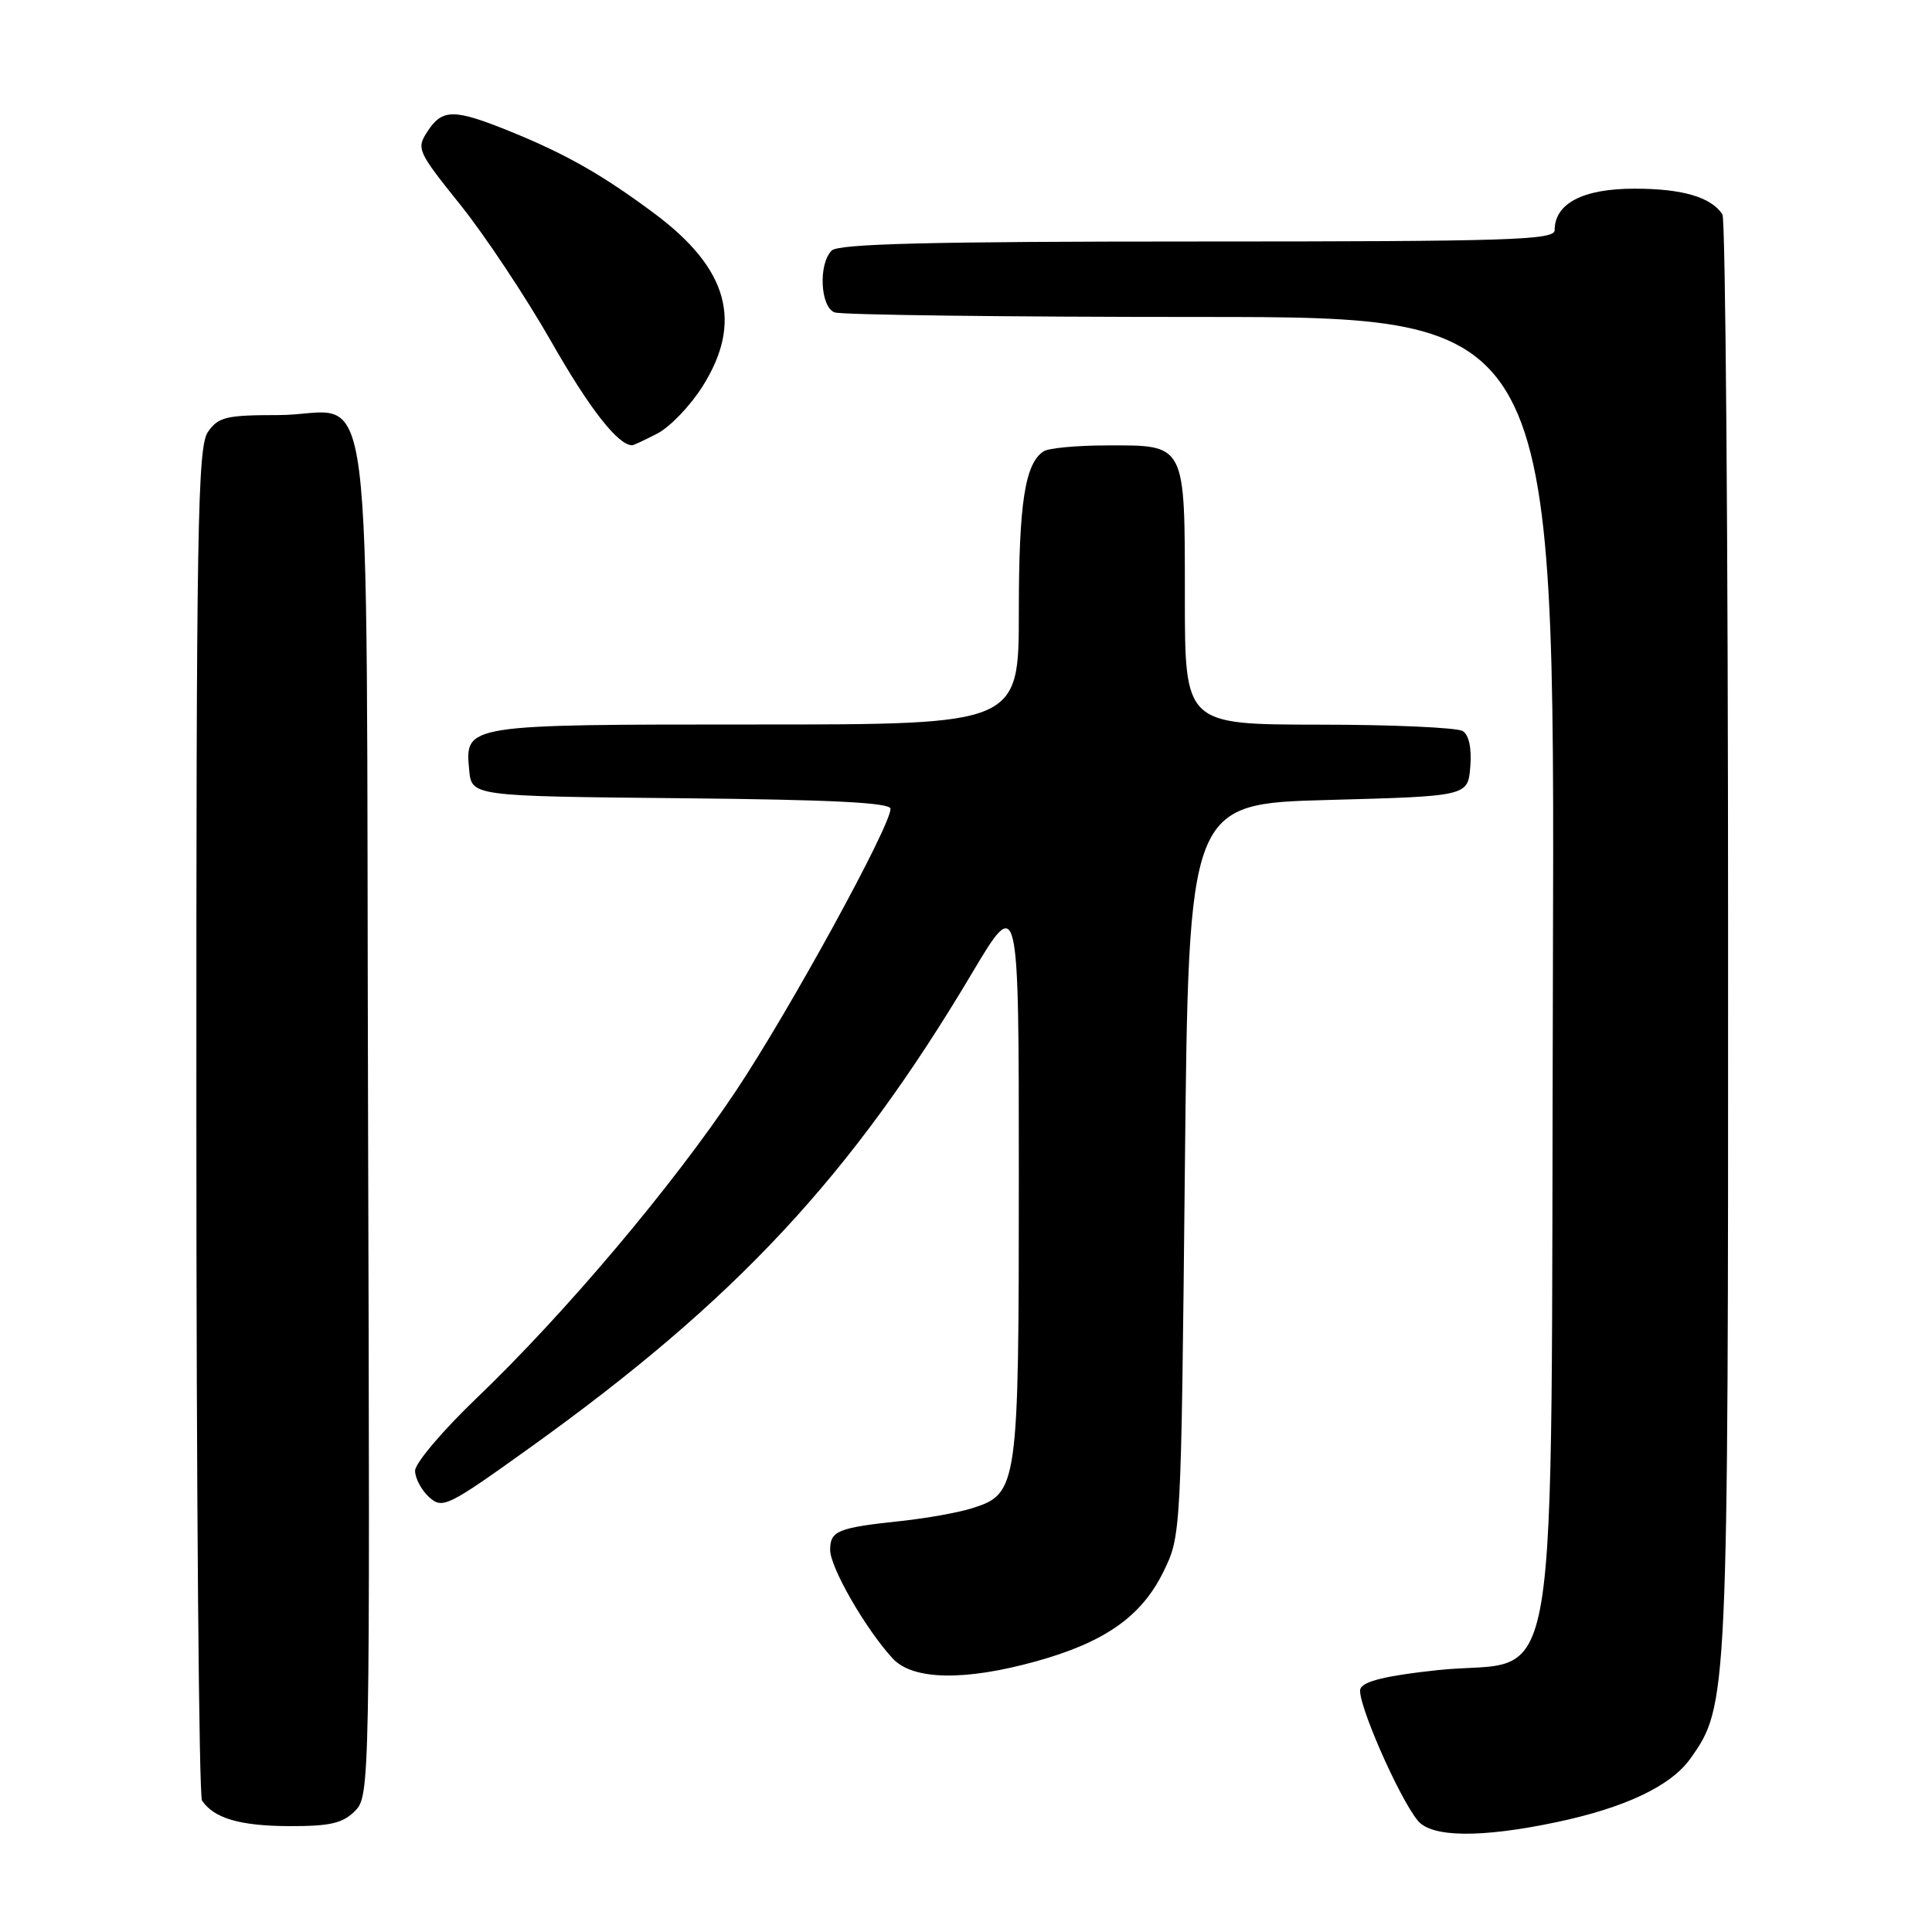 <?xml version="1.0" encoding="UTF-8" standalone="no"?>
<!DOCTYPE svg PUBLIC "-//W3C//DTD SVG 1.1//EN" "http://www.w3.org/Graphics/SVG/1.1/DTD/svg11.dtd" >
<svg xmlns="http://www.w3.org/2000/svg" xmlns:xlink="http://www.w3.org/1999/xlink" version="1.1" viewBox="0 0 256 256">
 <g >
 <path fill="currentColor"
d=" M 206.18 241.46 C 215.29 239.55 221.39 236.66 223.97 233.04 C 228.97 226.01 229.00 225.44 228.98 124.04 C 228.98 72.04 228.64 29.00 228.23 28.40 C 226.70 26.10 222.91 25.00 216.57 25.00 C 209.75 25.00 206.00 26.95 206.00 30.50 C 206.00 31.81 200.08 32.00 158.70 32.00 C 123.24 32.00 111.10 32.30 110.20 33.20 C 108.42 34.98 108.69 40.67 110.58 41.39 C 111.45 41.73 133.28 42.00 159.10 42.00 C 206.03 42.00 206.03 42.00 205.77 128.48 C 205.45 229.63 207.12 219.53 190.50 221.30 C 183.74 222.02 180.64 222.77 180.26 223.77 C 179.69 225.24 185.31 238.13 187.87 241.25 C 189.70 243.48 196.23 243.55 206.18 241.46 Z  M 47.02 239.98 C 49.01 237.99 49.03 237.05 48.77 147.90 C 48.46 43.83 49.89 55.00 36.87 55.00 C 29.99 55.00 28.94 55.25 27.56 57.22 C 26.18 59.19 26.00 69.50 26.02 148.47 C 26.02 197.44 26.36 237.99 26.77 238.59 C 28.35 240.93 31.79 241.94 38.25 241.97 C 43.71 241.99 45.39 241.61 47.02 239.98 Z  M 137.27 220.14 C 146.37 217.61 151.23 214.21 154.13 208.32 C 156.50 203.50 156.50 203.50 157.00 155.00 C 157.50 106.50 157.50 106.50 176.00 106.00 C 194.50 105.50 194.50 105.50 194.82 101.60 C 195.02 99.16 194.65 97.39 193.82 96.87 C 193.09 96.41 184.51 96.02 174.75 96.02 C 157.00 96.00 157.00 96.00 157.00 79.07 C 157.00 58.67 157.17 58.99 146.68 59.02 C 142.73 59.02 138.97 59.37 138.31 59.79 C 135.82 61.37 135.00 66.63 135.00 81.07 C 135.00 96.00 135.00 96.00 100.19 96.00 C 61.54 96.00 61.60 95.99 62.17 102.04 C 62.50 105.50 62.50 105.50 90.25 105.77 C 110.18 105.96 118.00 106.35 118.00 107.17 C 118.00 109.47 104.66 133.82 97.55 144.50 C 89.13 157.14 74.89 174.02 63.13 185.28 C 58.66 189.56 55.00 193.88 55.00 194.88 C 55.00 195.87 55.84 197.45 56.86 198.38 C 58.64 199.98 59.29 199.66 70.28 191.78 C 97.50 172.26 112.77 155.88 128.75 129.03 C 135.00 118.53 135.00 118.53 135.00 155.82 C 135.00 197.20 134.90 197.93 128.77 199.86 C 126.97 200.43 122.80 201.17 119.50 201.53 C 111.00 202.43 110.00 202.83 110.00 205.37 C 110.00 207.70 114.70 215.86 118.28 219.75 C 120.93 222.63 127.78 222.77 137.27 220.14 Z  M 87.11 57.44 C 88.76 56.59 91.44 53.80 93.06 51.25 C 98.48 42.70 96.52 35.61 86.74 28.31 C 79.87 23.19 75.04 20.44 67.69 17.45 C 60.18 14.40 58.63 14.39 56.66 17.39 C 55.15 19.70 55.29 20.02 61.00 27.14 C 64.25 31.19 69.66 39.34 73.03 45.24 C 78.10 54.15 81.89 59.00 83.77 59.00 C 83.95 59.00 85.45 58.30 87.11 57.44 Z "/>
</g>
</svg>